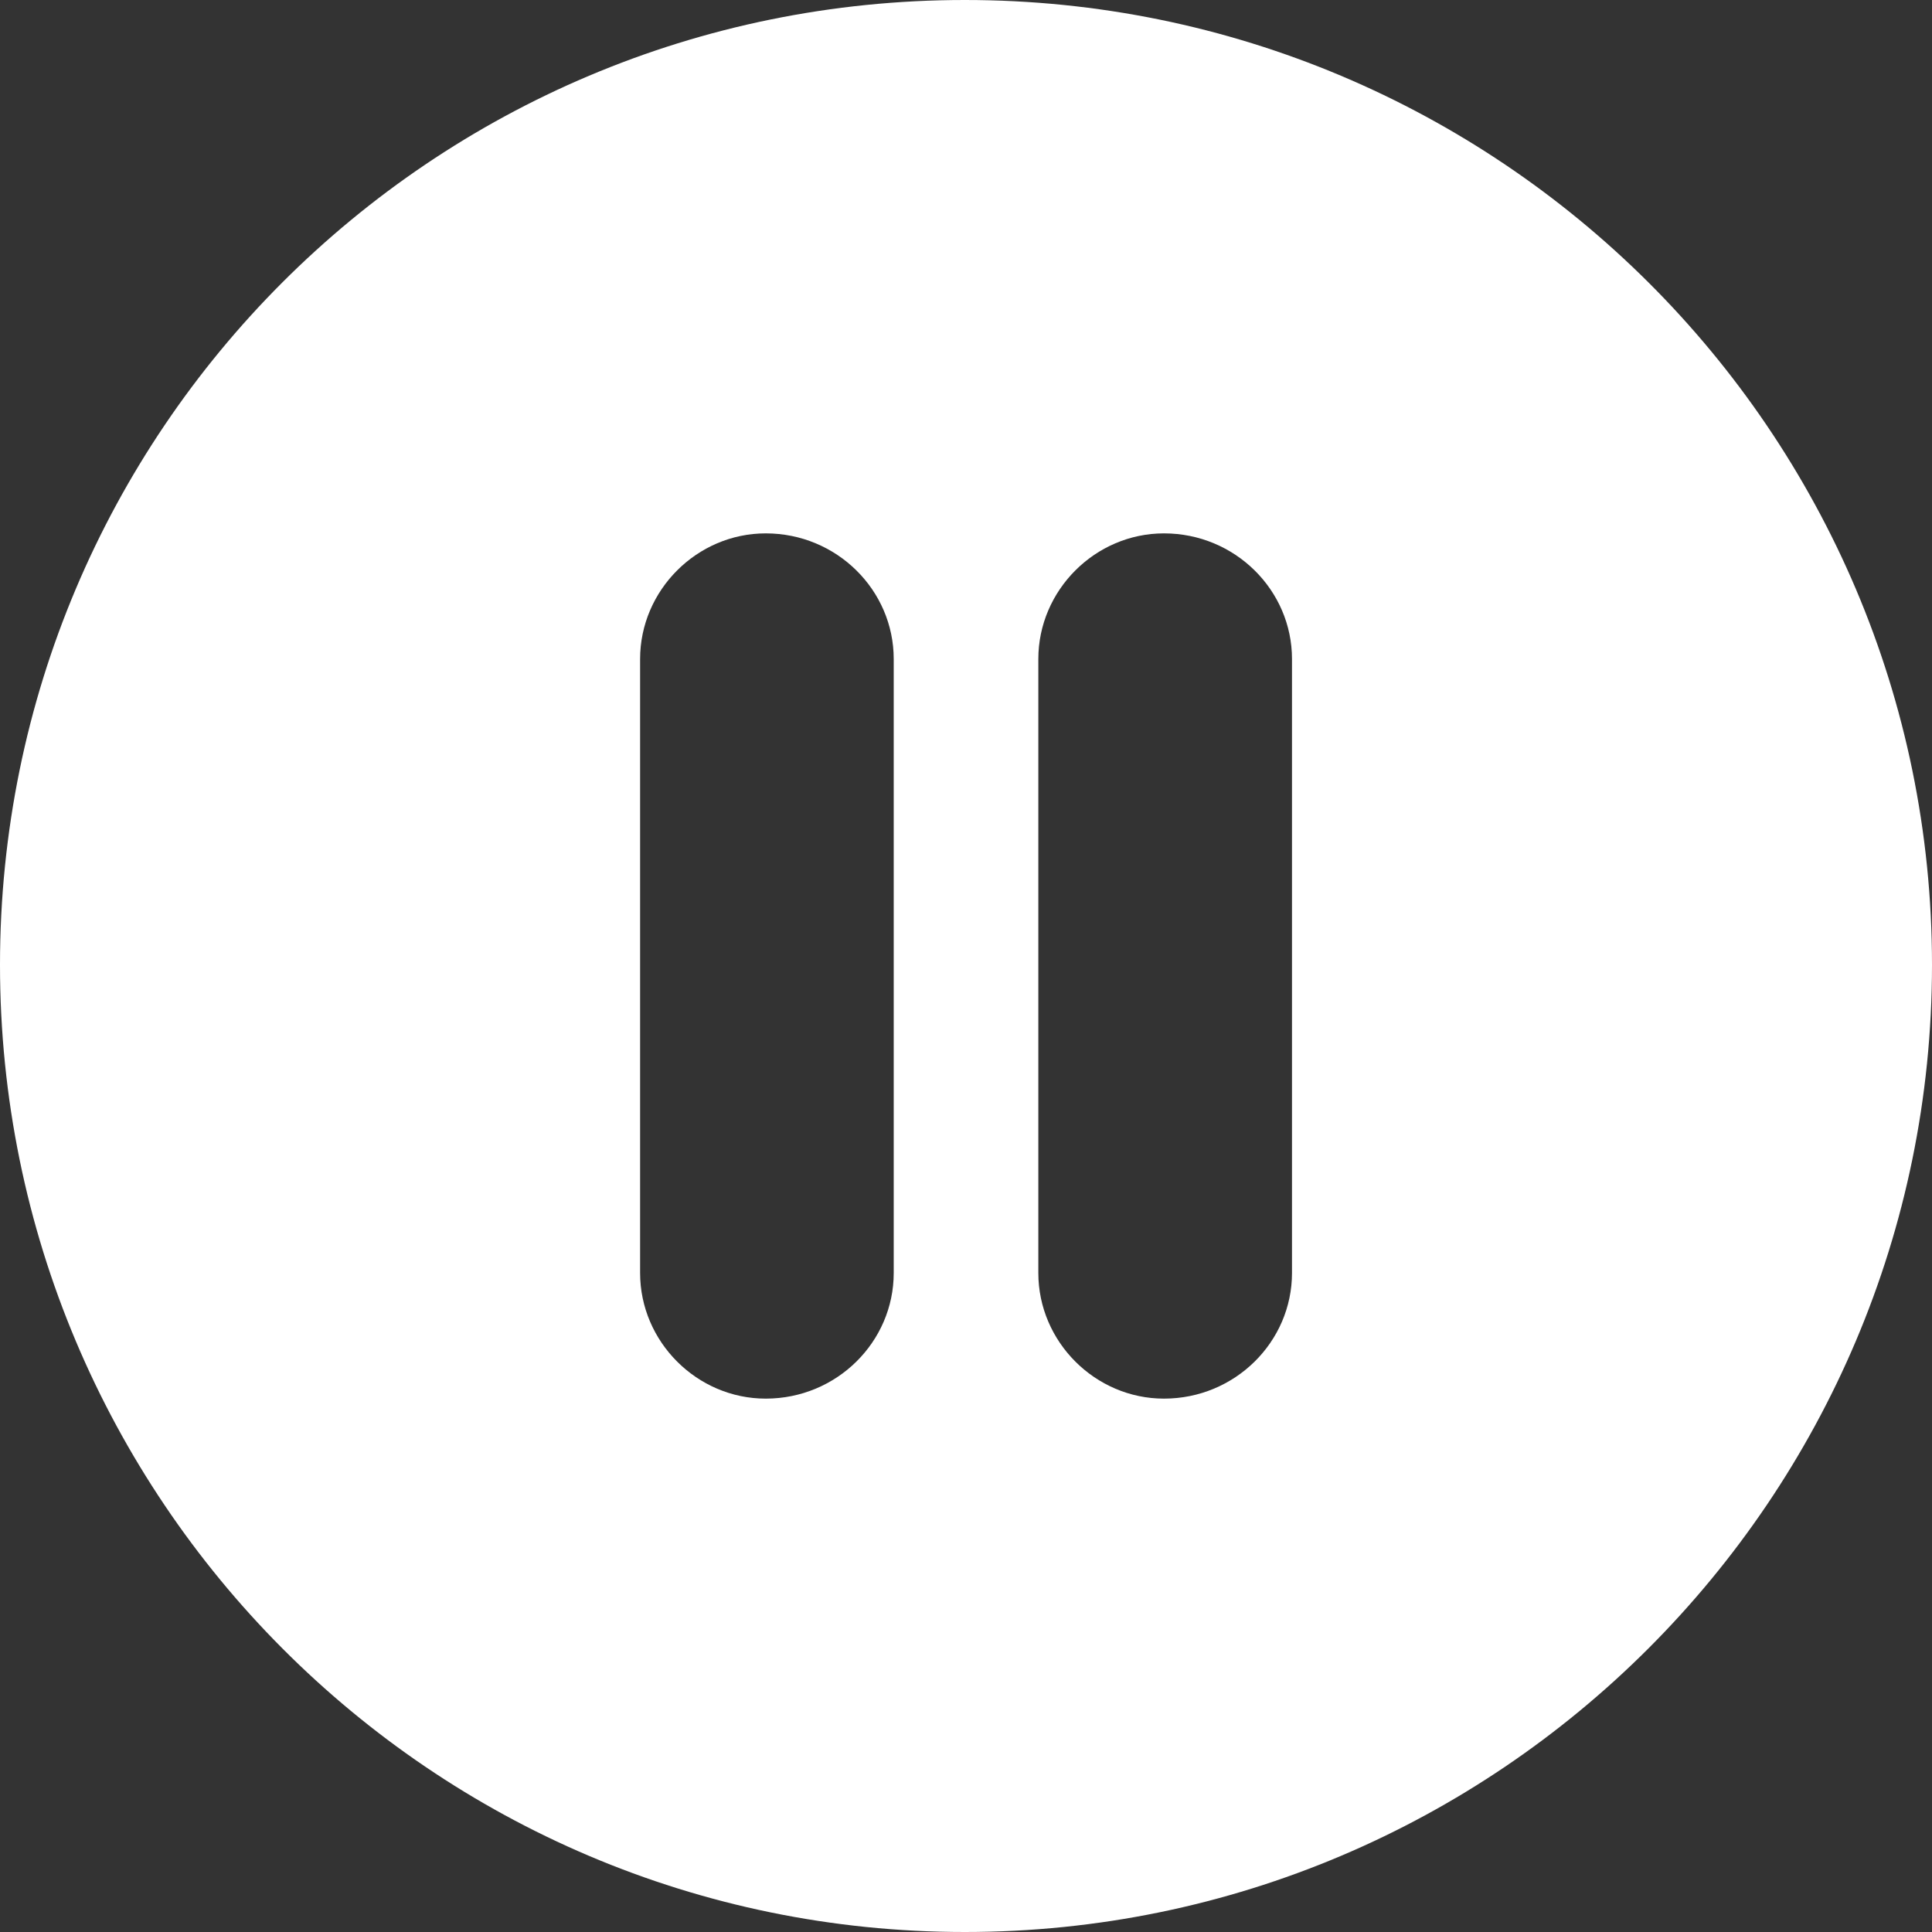 <svg width="41" height="41" viewBox="0 0 41 41" fill="none" xmlns="http://www.w3.org/2000/svg">
<rect x="0" y="0" width="41" height="41" fill="#333333" stroke="none"/>
<path fill-rule="evenodd" clip-rule="evenodd" d="M0 20.475C0 9.156 9.156 1.52588e-05 20.475 1.52588e-05C31.794 1.52588e-05 41 9.156 41 20.475C41 31.794 31.794 41 20.475 41C9.156 41 0 31.794 0 20.475ZM22.035 27.015V13.985C22.035 12.526 23.242 11.319 24.701 11.319C26.21 11.319 27.418 12.526 27.418 13.985V27.015C27.418 28.474 26.21 29.681 24.701 29.681C23.242 29.681 22.035 28.474 22.035 27.015ZM13.584 27.015V13.985C13.584 12.526 14.791 11.319 16.25 11.319C17.759 11.319 18.966 12.526 18.966 13.985V27.015C18.966 28.474 17.759 29.681 16.25 29.681C14.791 29.681 13.584 28.474 13.584 27.015Z" fill="white"/>
</svg>
